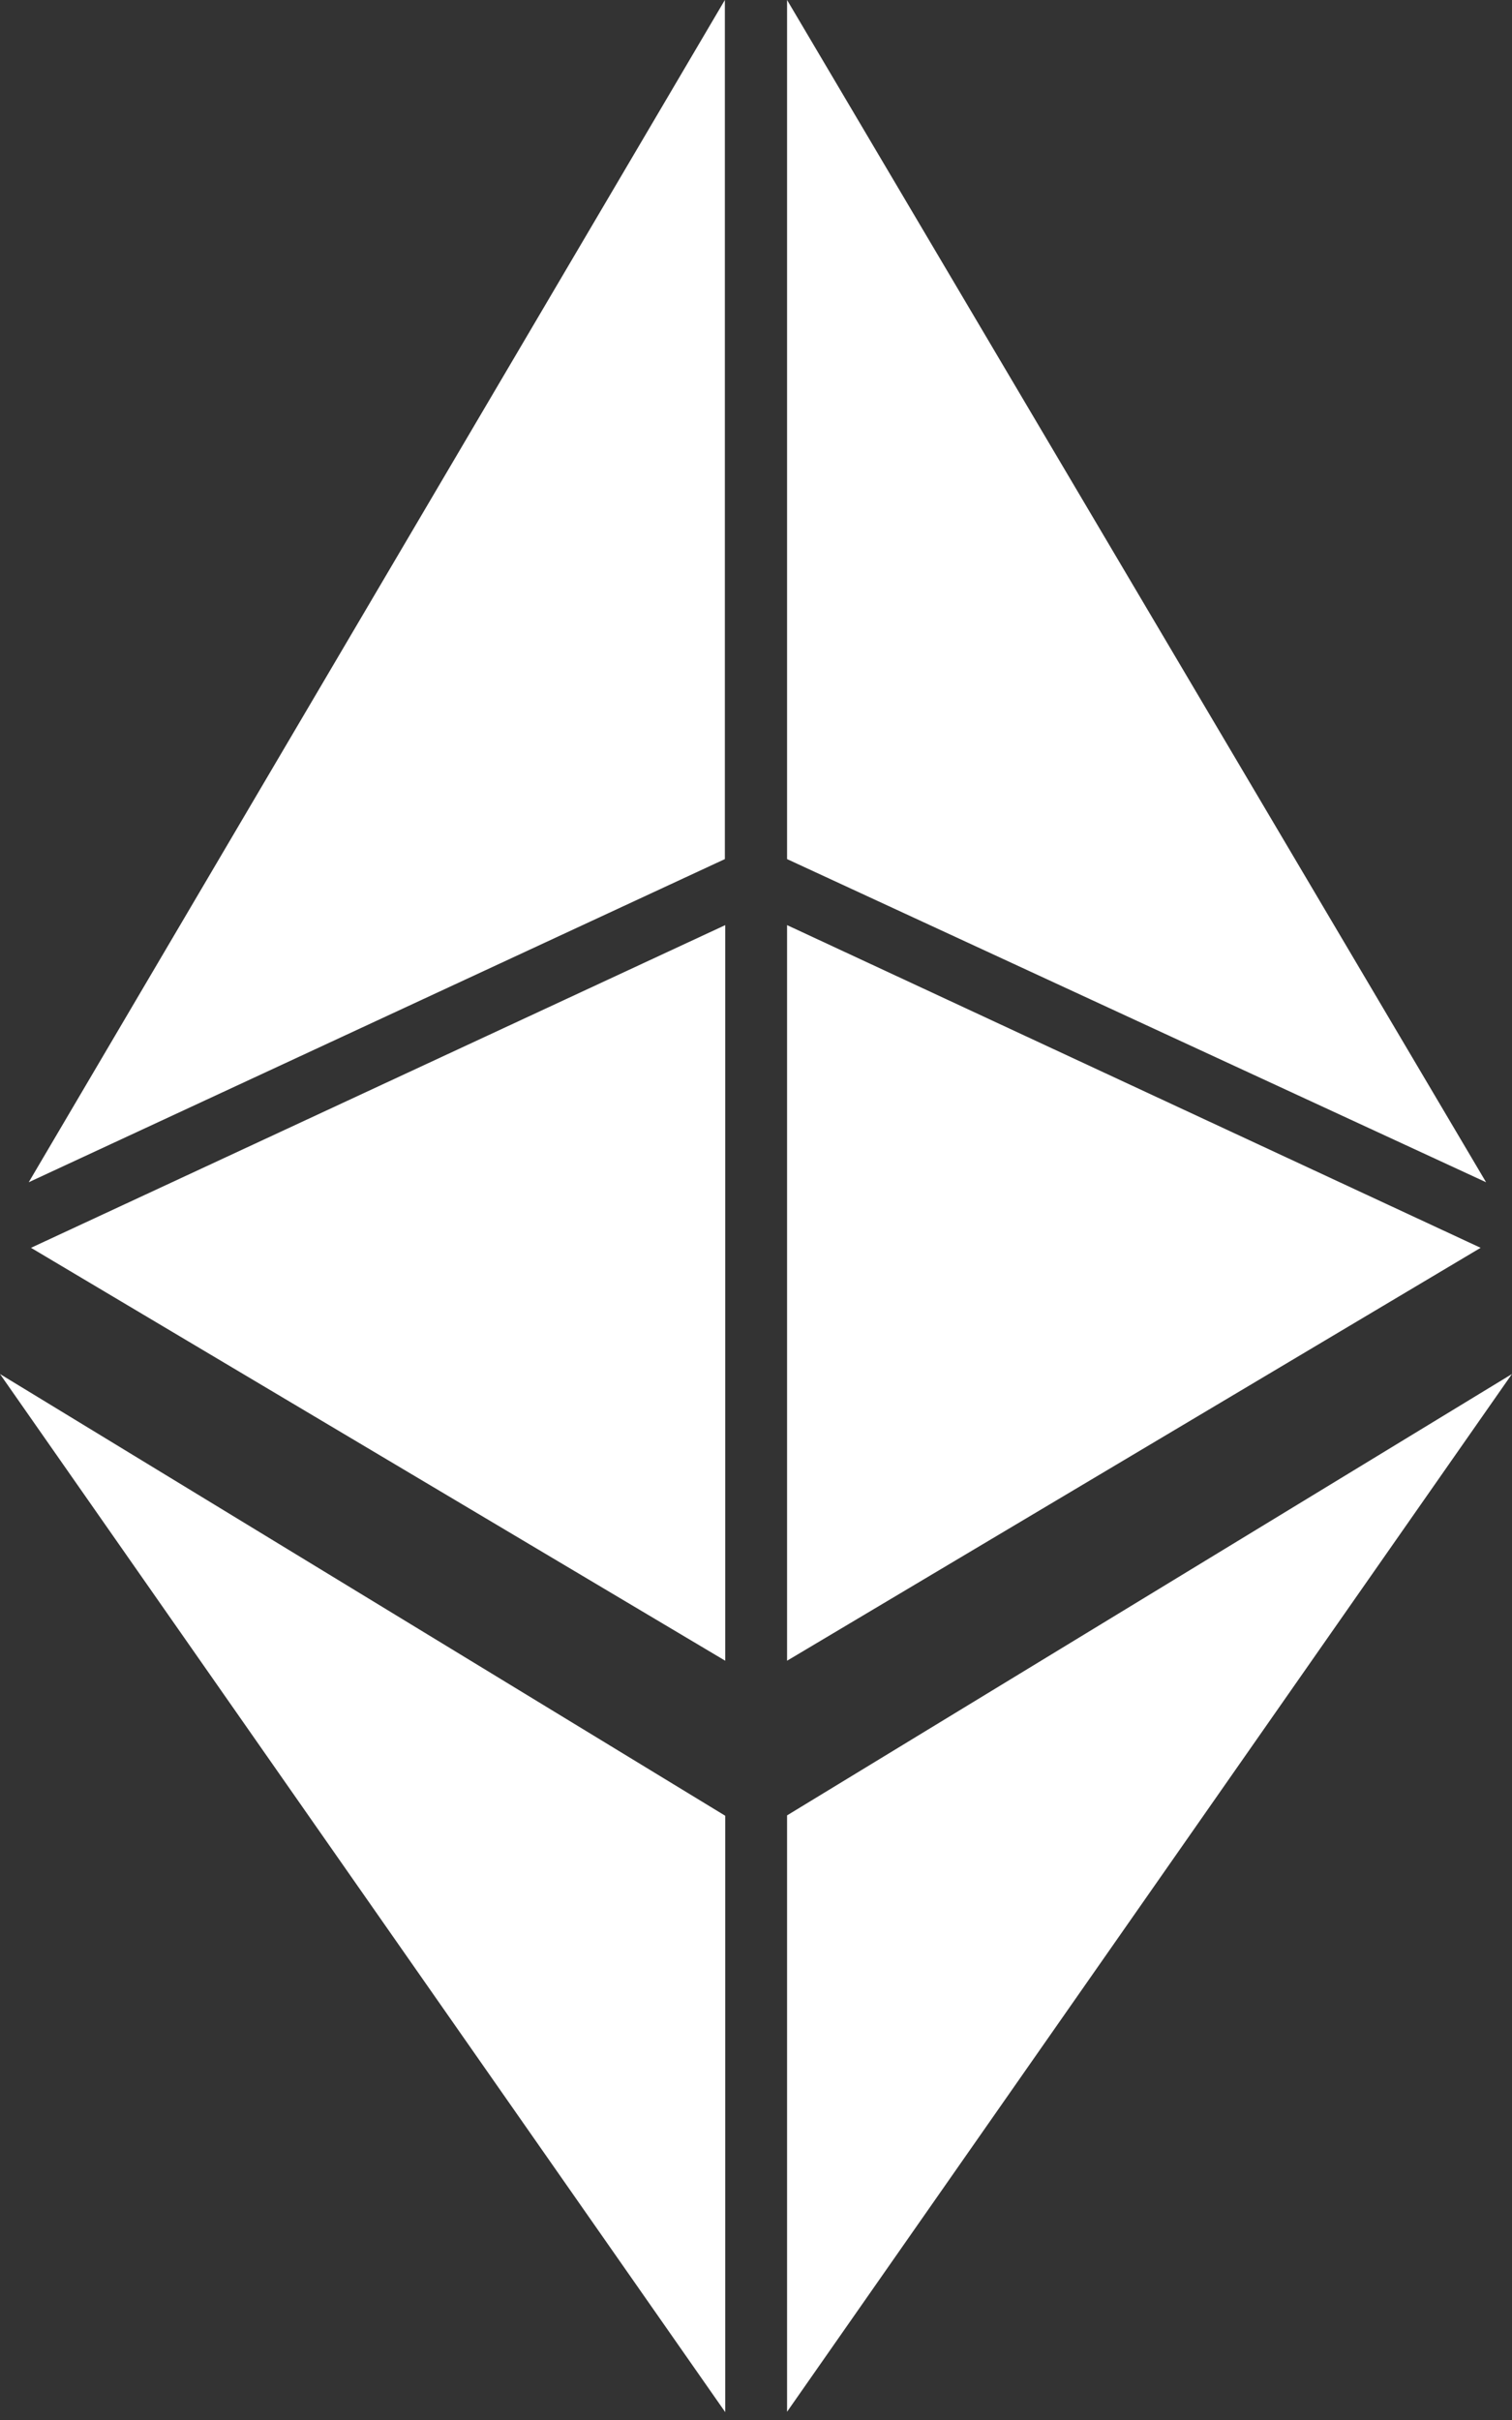<svg width="20" height="32" viewBox="0 0 20 32" fill="none" xmlns="http://www.w3.org/2000/svg">
<rect x="0" y="0" width="20" height="32" fill="#333333" stroke="none"/>
<path d="M10.411 24.005V31.891L19.999 18.169L10.411 24.005ZM19.657 15.633L10.411 0V11.36L19.657 15.633ZM10.411 12.233V21.96L19.585 16.5L10.411 12.233ZM0.38 15.633L9.588 0V11.36L0.38 15.633ZM9.593 12.233V21.96L0.41 16.5L9.593 12.233ZM9.593 24.01V31.896L0 18.169L9.593 24.01Z" fill="white"/>
</svg>
